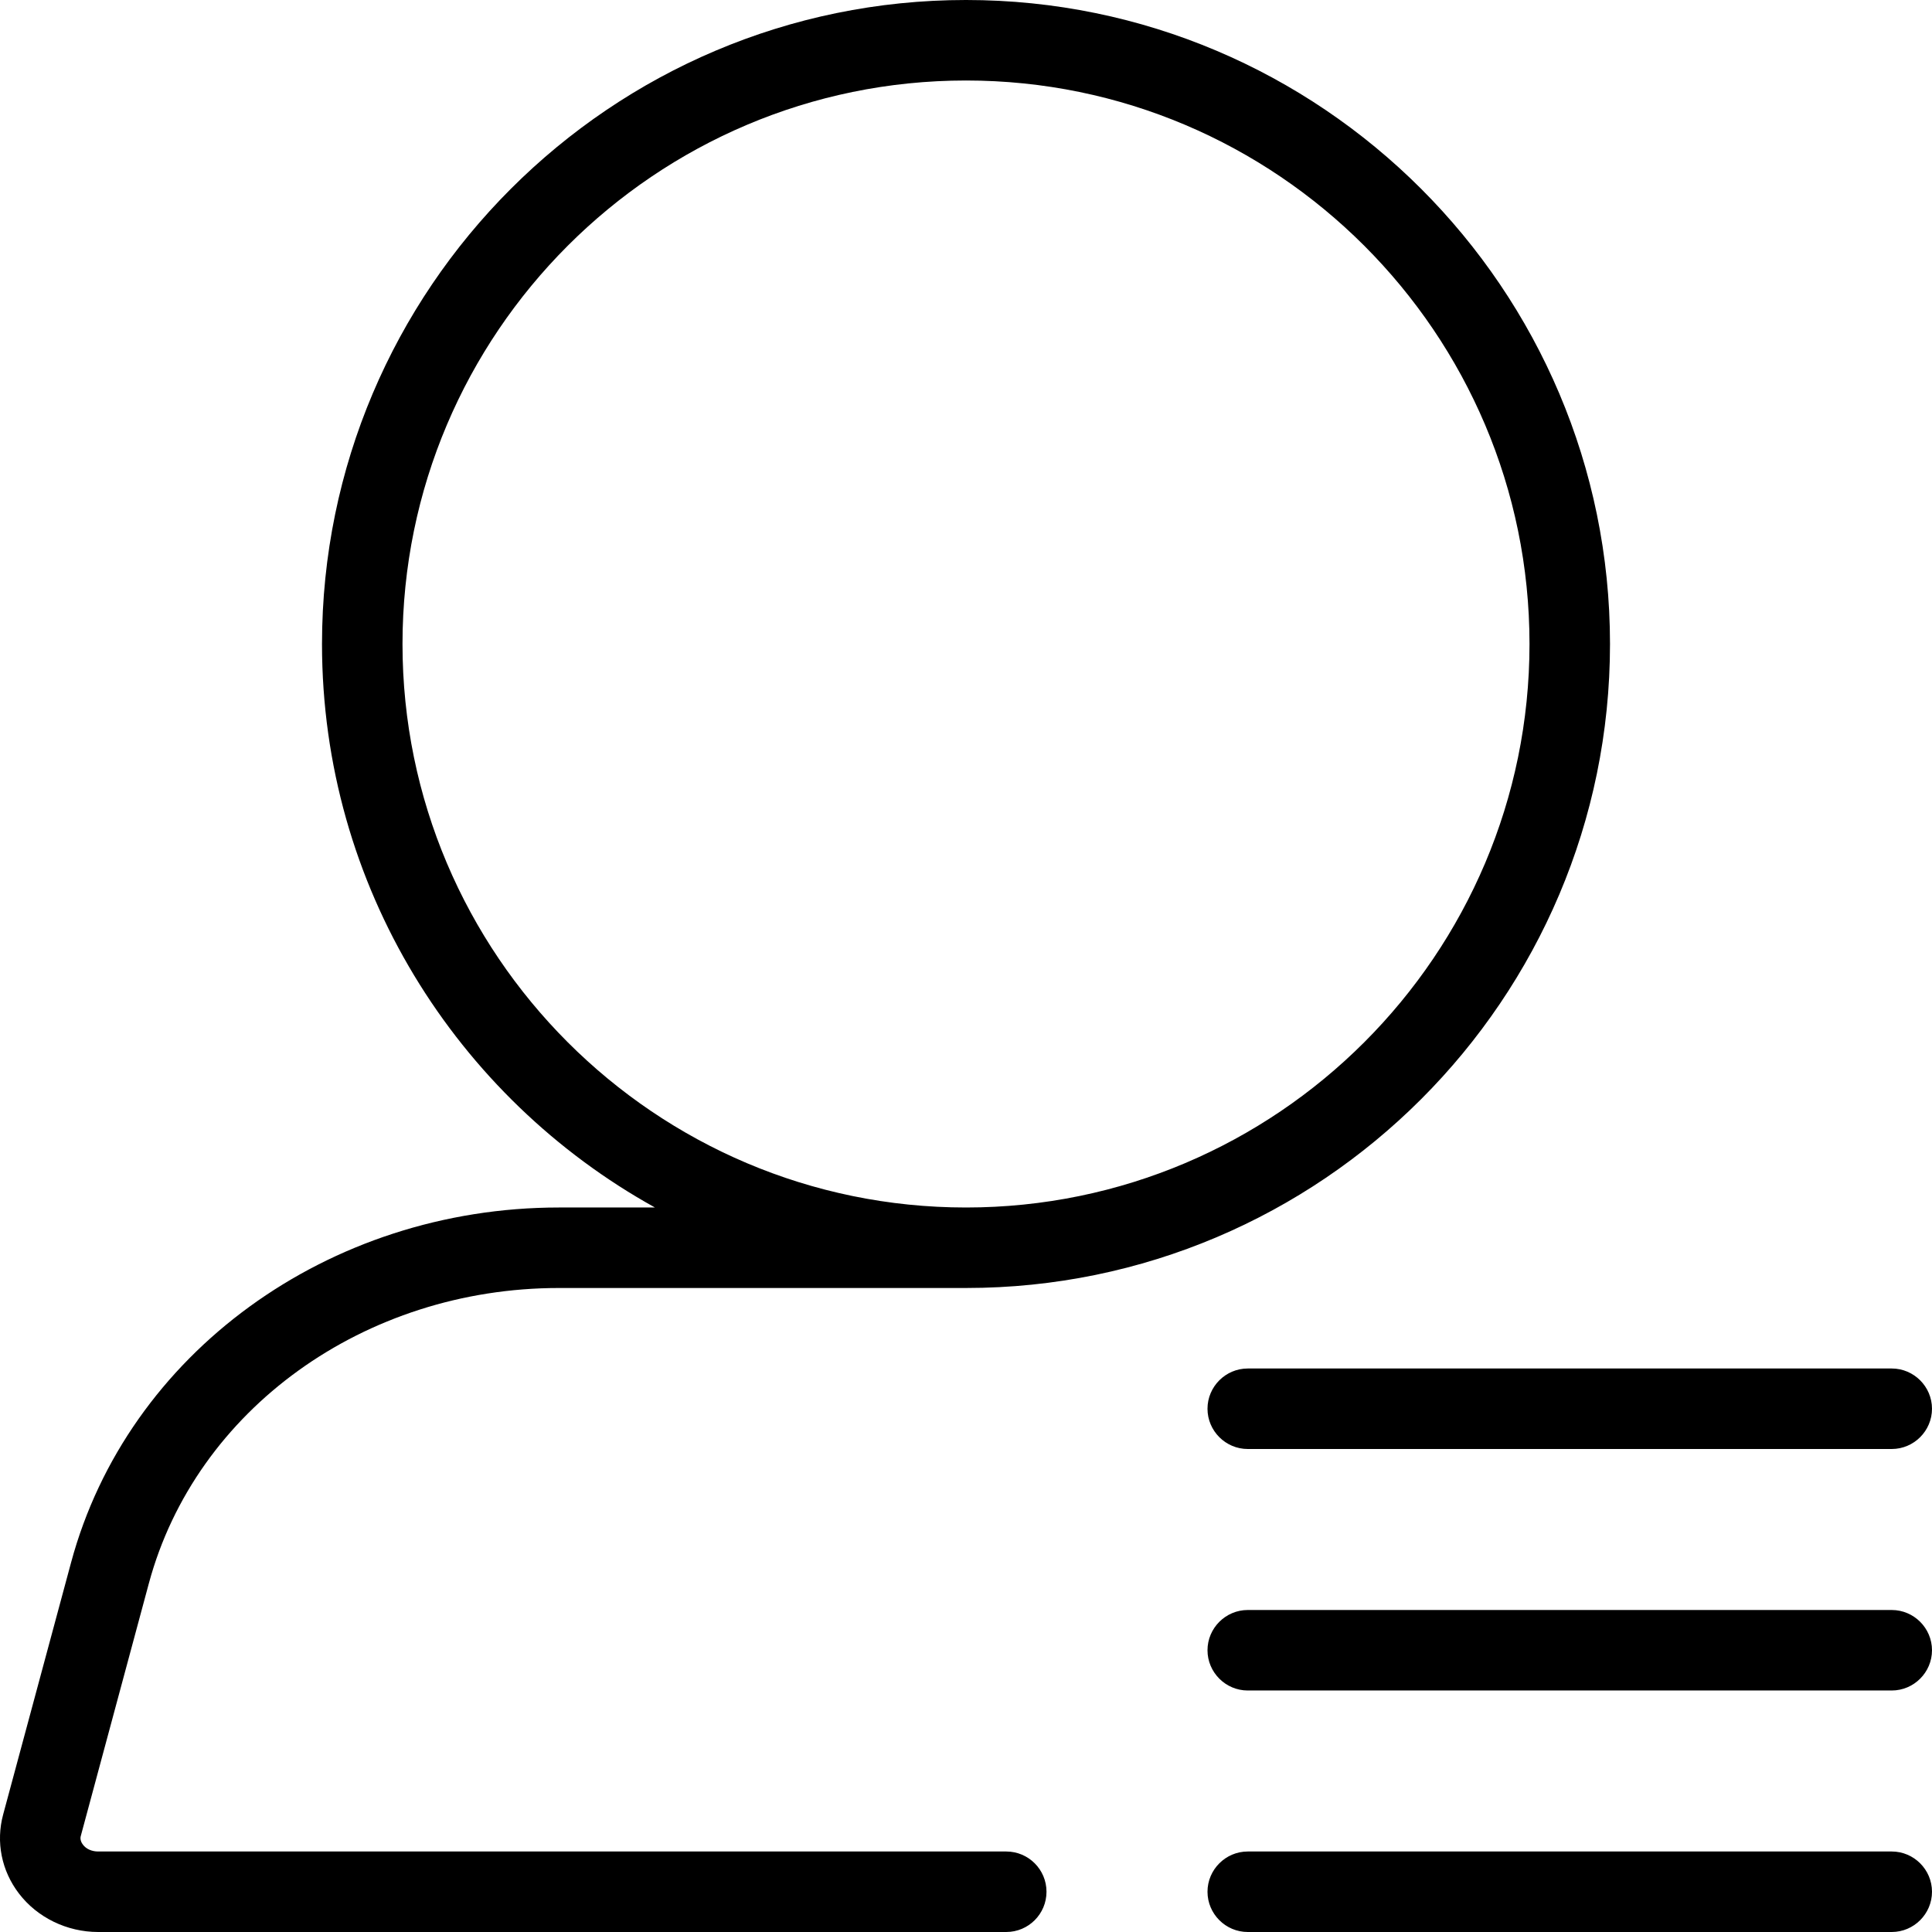 <svg width="24" height="24" viewBox="0 0 24 24" xmlns="http://www.w3.org/2000/svg"><title>meetings/participant-list_24</title><path d="M12.5 23c.276 0 .5.224.5.5 0 .276-.224.5-.5.5l-11.281 0c-.387 0-.755-.179-.983-.477-.217-.283-.289-.641-.197-.982l.844-3.131c.7-2.597 3.193-4.41 6.061-4.41l1.192 0c-2.463-1.365-4.136-3.99-4.136-7 0-4.411 3.589-8 8-8 4.411 0 8 3.589 8 8 0 4.411-3.589 8-8 8l-5.056 0c-2.417 0-4.513 1.509-5.095 3.67l-.844 3.132c-.005.015-.016.059.025.113.04.054.111.085.189.085l11.281 0zm-7.5-15c0 3.859 3.14 7 7 7 3.86 0 7-3.141 7-7 0-3.859-3.14-7-7-7-3.86 0-7 3.141-7 7zm18.5 15c.275 0 .5.225.5.5 0 .275-.225.5-.5.5l-8 0c-.275 0-.5-.225-.5-.5 0-.275.225-.5.5-.5l8 0zm0-3c.275 0 .5.225.5.5 0 .275-.225.5-.5.5l-8 0c-.275 0-.5-.225-.5-.5 0-.275.225-.5.5-.5l8 0zm-8.5-2.5c0-.275.225-.5.5-.5l8 0c.275 0 .5.225.5.5 0 .275-.225.5-.5.5l-8 0c-.275 0-.5-.225-.5-.5z" fill-rule="evenodd"/></svg>